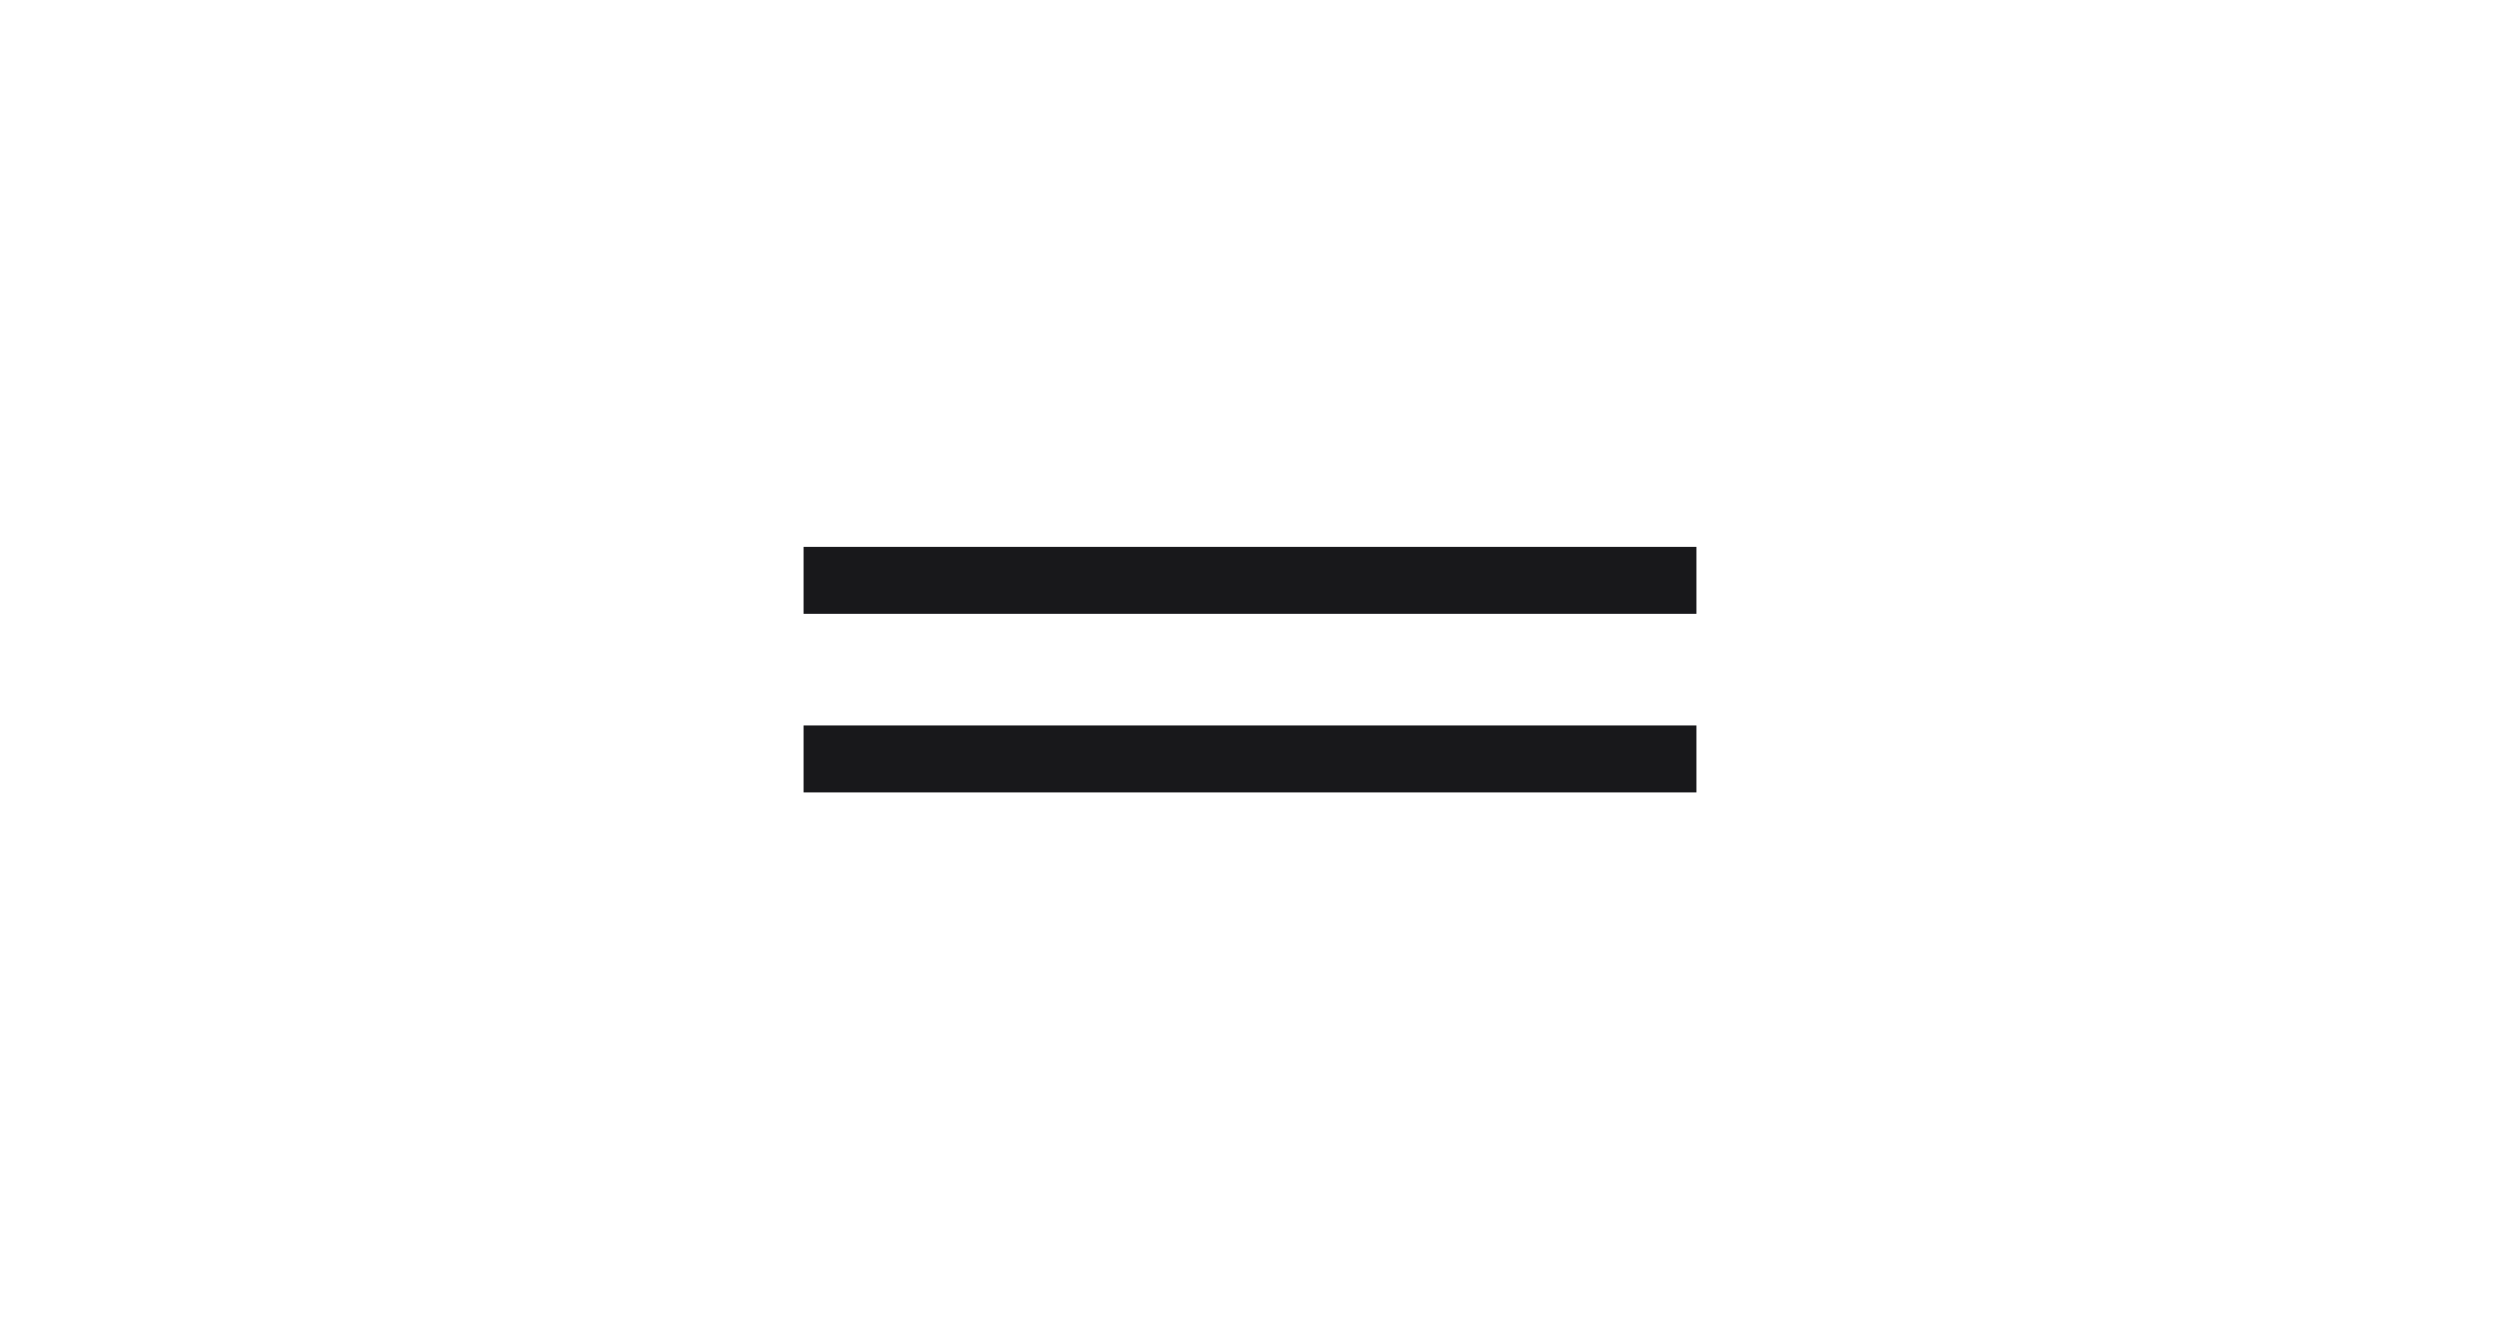 <svg width="56" height="30" viewBox="0 0 56 30" fill="none" xmlns="http://www.w3.org/2000/svg">
<rect width="56" height="30" rx="15" />
<path d="M18 13H38" stroke="#18181B" stroke-width="1.5"/>
<path d="M18 17H38" stroke="#18181B" stroke-width="1.5"/>
</svg>
